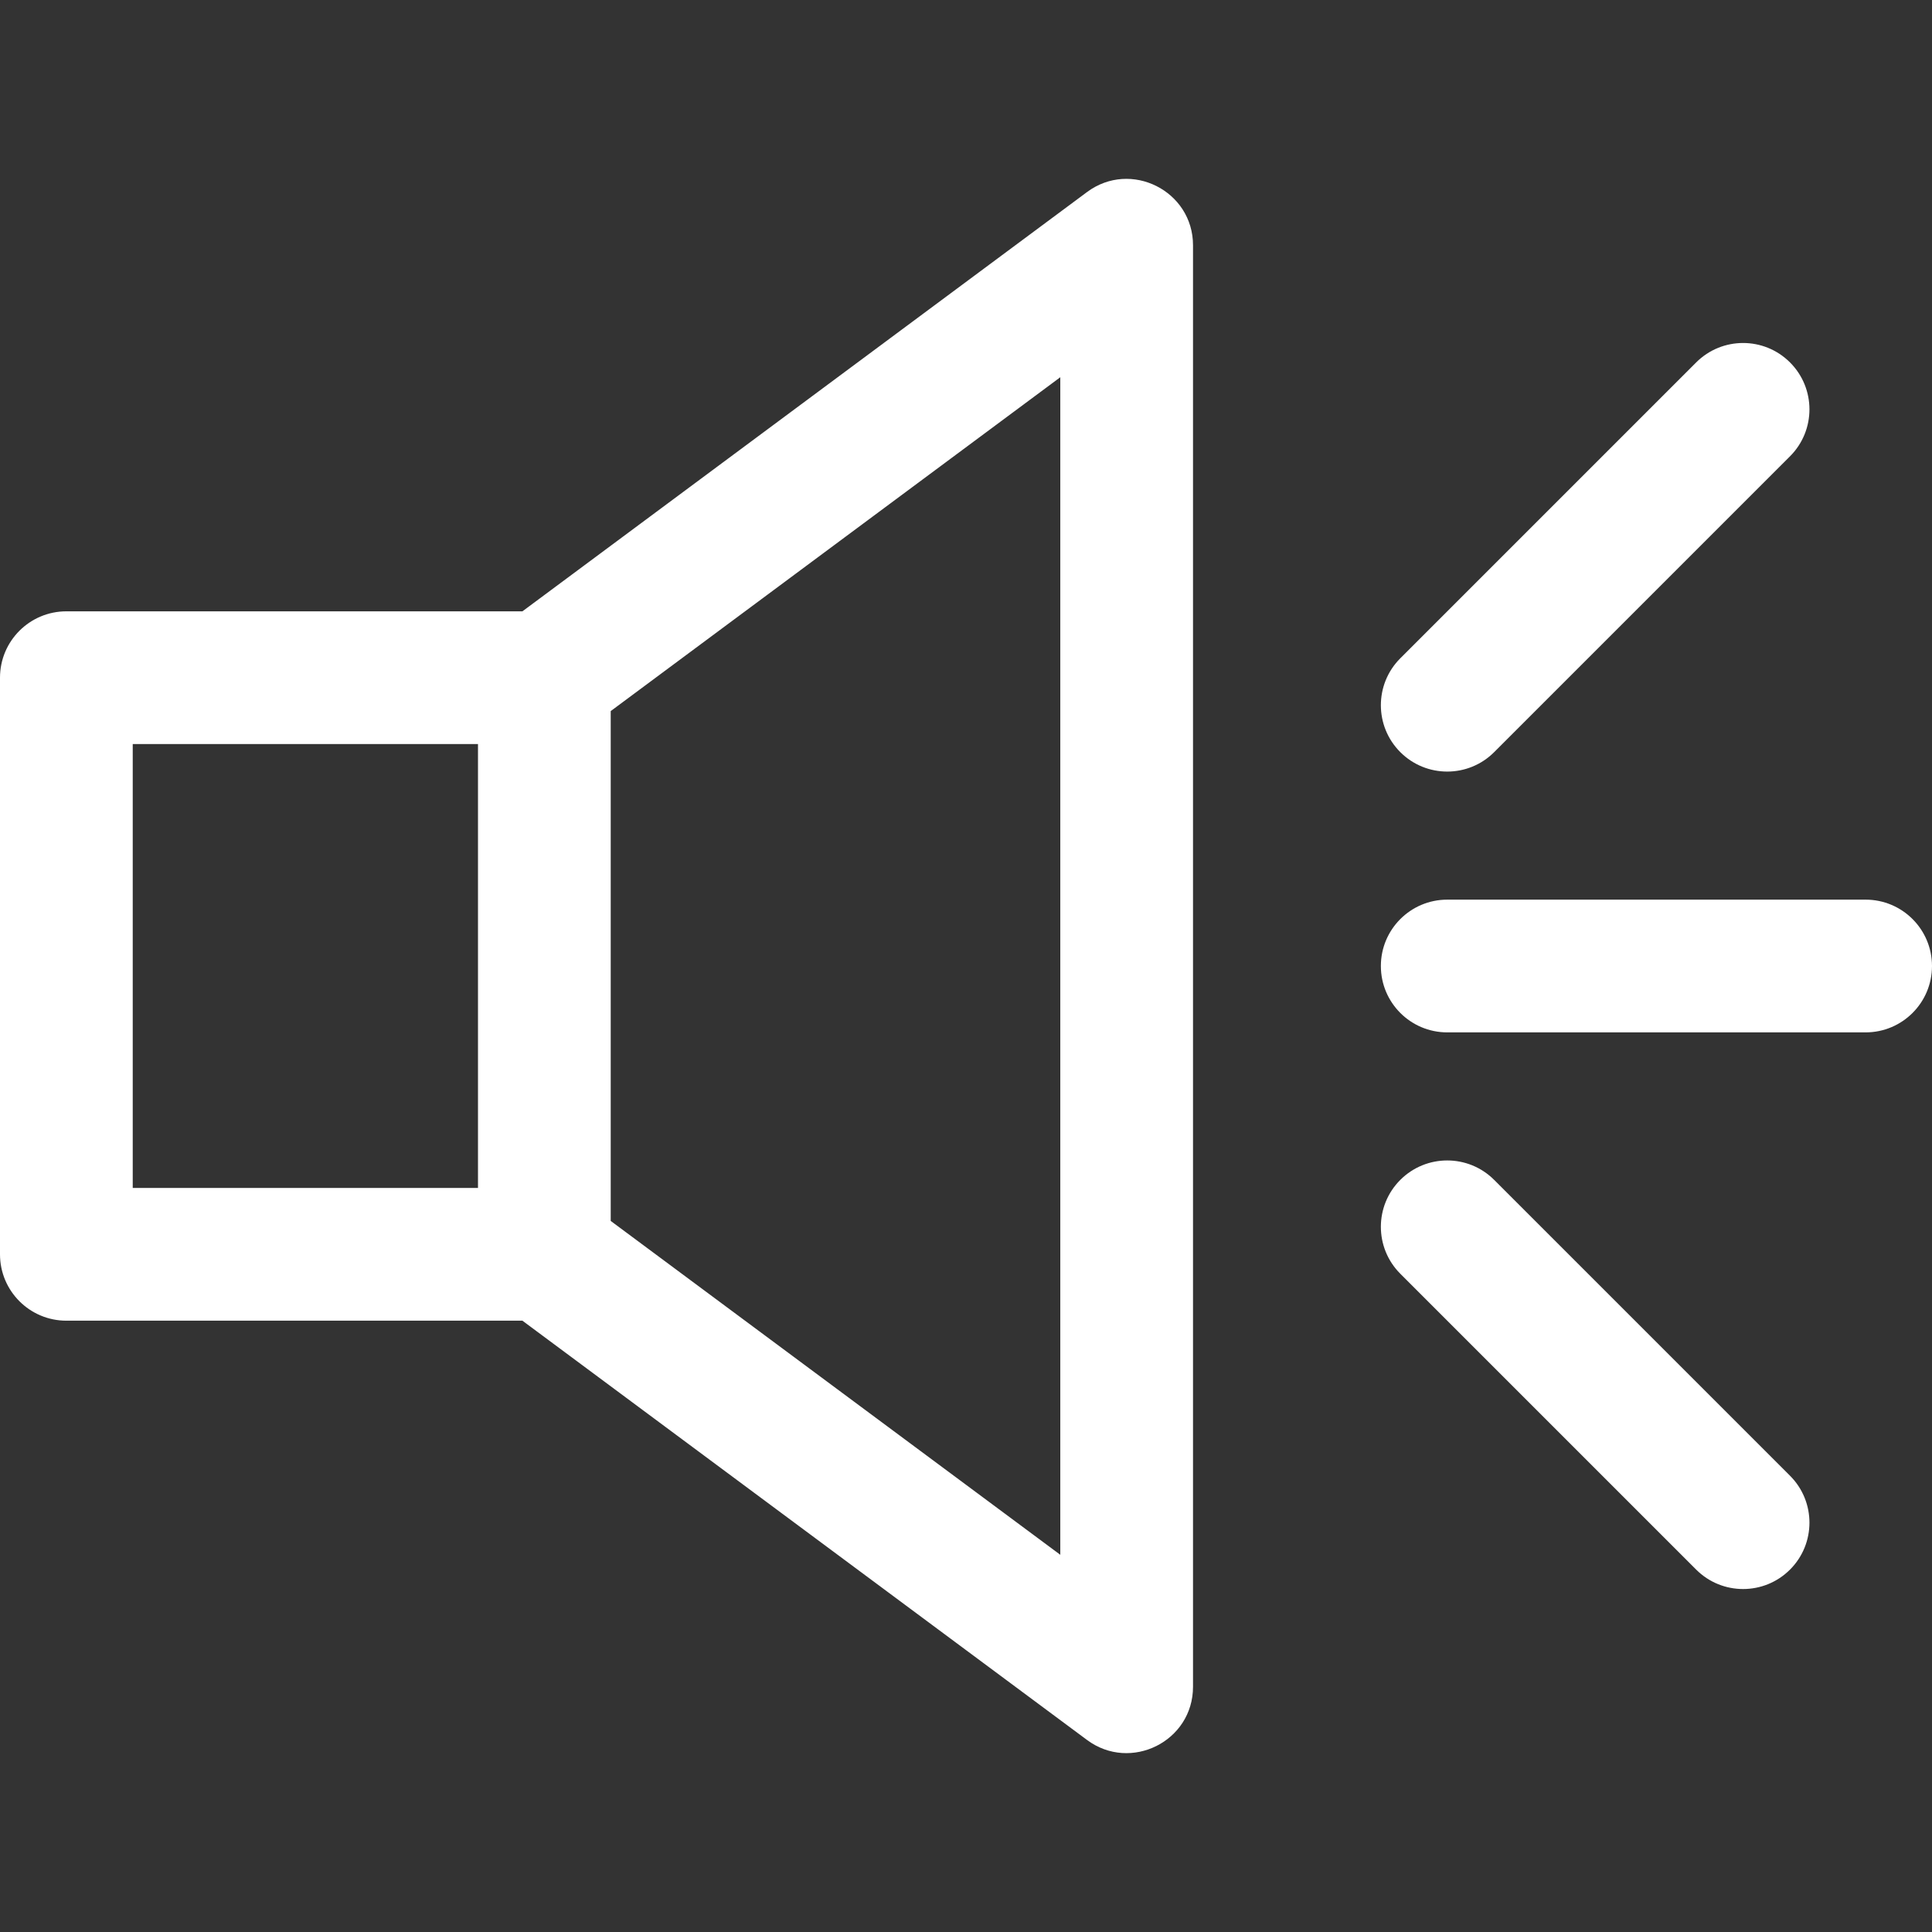 <?xml version="1.0" encoding="iso-8859-1"?>
<!-- Generator: Adobe Illustrator 19.0.0, SVG Export Plug-In . SVG Version: 6.00 Build 0)  -->
<svg version="1.1" id="Layer_1" xmlns="http://www.w3.org/2000/svg" xmlns:xlink="http://www.w3.org/1999/xlink" x="0px" y="0px"
	 viewBox="0 0 512 512" style="enable-background:new 0 0 512 512;" xml:space="preserve">
<rect x="0" y="0" width="512" height="512" fill="#333333" stroke="none"/>
<g>
	<g>
		<path style="fill: #ffffff;" d="M288.09,50.884L138.443,162.009H17.587C7.875,162.009,0,169.883,0,179.596v152.812c0,9.713,7.875,17.587,17.587,17.587
			h120.855L288.09,461.12c11.514,8.549,28.072,0.409,28.072-14.12V65.004C316.162,50.563,299.67,42.291,288.09,50.884z
			 M126.671,314.822H35.175V197.185h91.496V314.822z M280.987,412.035L280.987,412.035l-119.141-88.472V188.444l119.141-88.472
			V412.035z"/>
	</g>
</g>
<g>
	<g>
		<path style="fill: #ffffff;" d="M474.372,96.049c-6.866-6.87-18.003-6.867-24.872,0l-78.404,78.403c-6.869,6.867-6.869,18.004,0,24.872
			c6.866,6.868,18.003,6.87,24.872,0l78.404-78.403C481.241,114.054,481.241,102.917,474.372,96.049z"/>
	</g>
</g>
<g>
	<g>
		<path style="fill: #ffffff;" d="M494.413,238.416h-110.88c-9.713,0-17.588,7.875-17.588,17.588c0,9.713,7.875,17.587,17.588,17.587h110.88
			c9.713,0,17.587-7.875,17.587-17.587C512,246.29,504.125,238.416,494.413,238.416z"/>
	</g>
</g>
<g>
	<g>
		<path style="fill: #ffffff;" d="M474.372,391.086l-78.404-78.404c-6.867-6.867-18.004-6.867-24.872,0s-6.869,18.004,0,24.872l78.404,78.404
			c6.869,6.869,18.004,6.869,24.872,0C481.241,409.091,481.241,397.954,474.372,391.086z"/>
	</g>
</g>
<g>
</g>
<g>
</g>
<g>
</g>
<g>
</g>
<g>
</g>
<g>
</g>
<g>
</g>
<g>
</g>
<g>
</g>
<g>
</g>
<g>
</g>
<g>
</g>
<g>
</g>
<g>
</g>
<g>
</g>
</svg>
